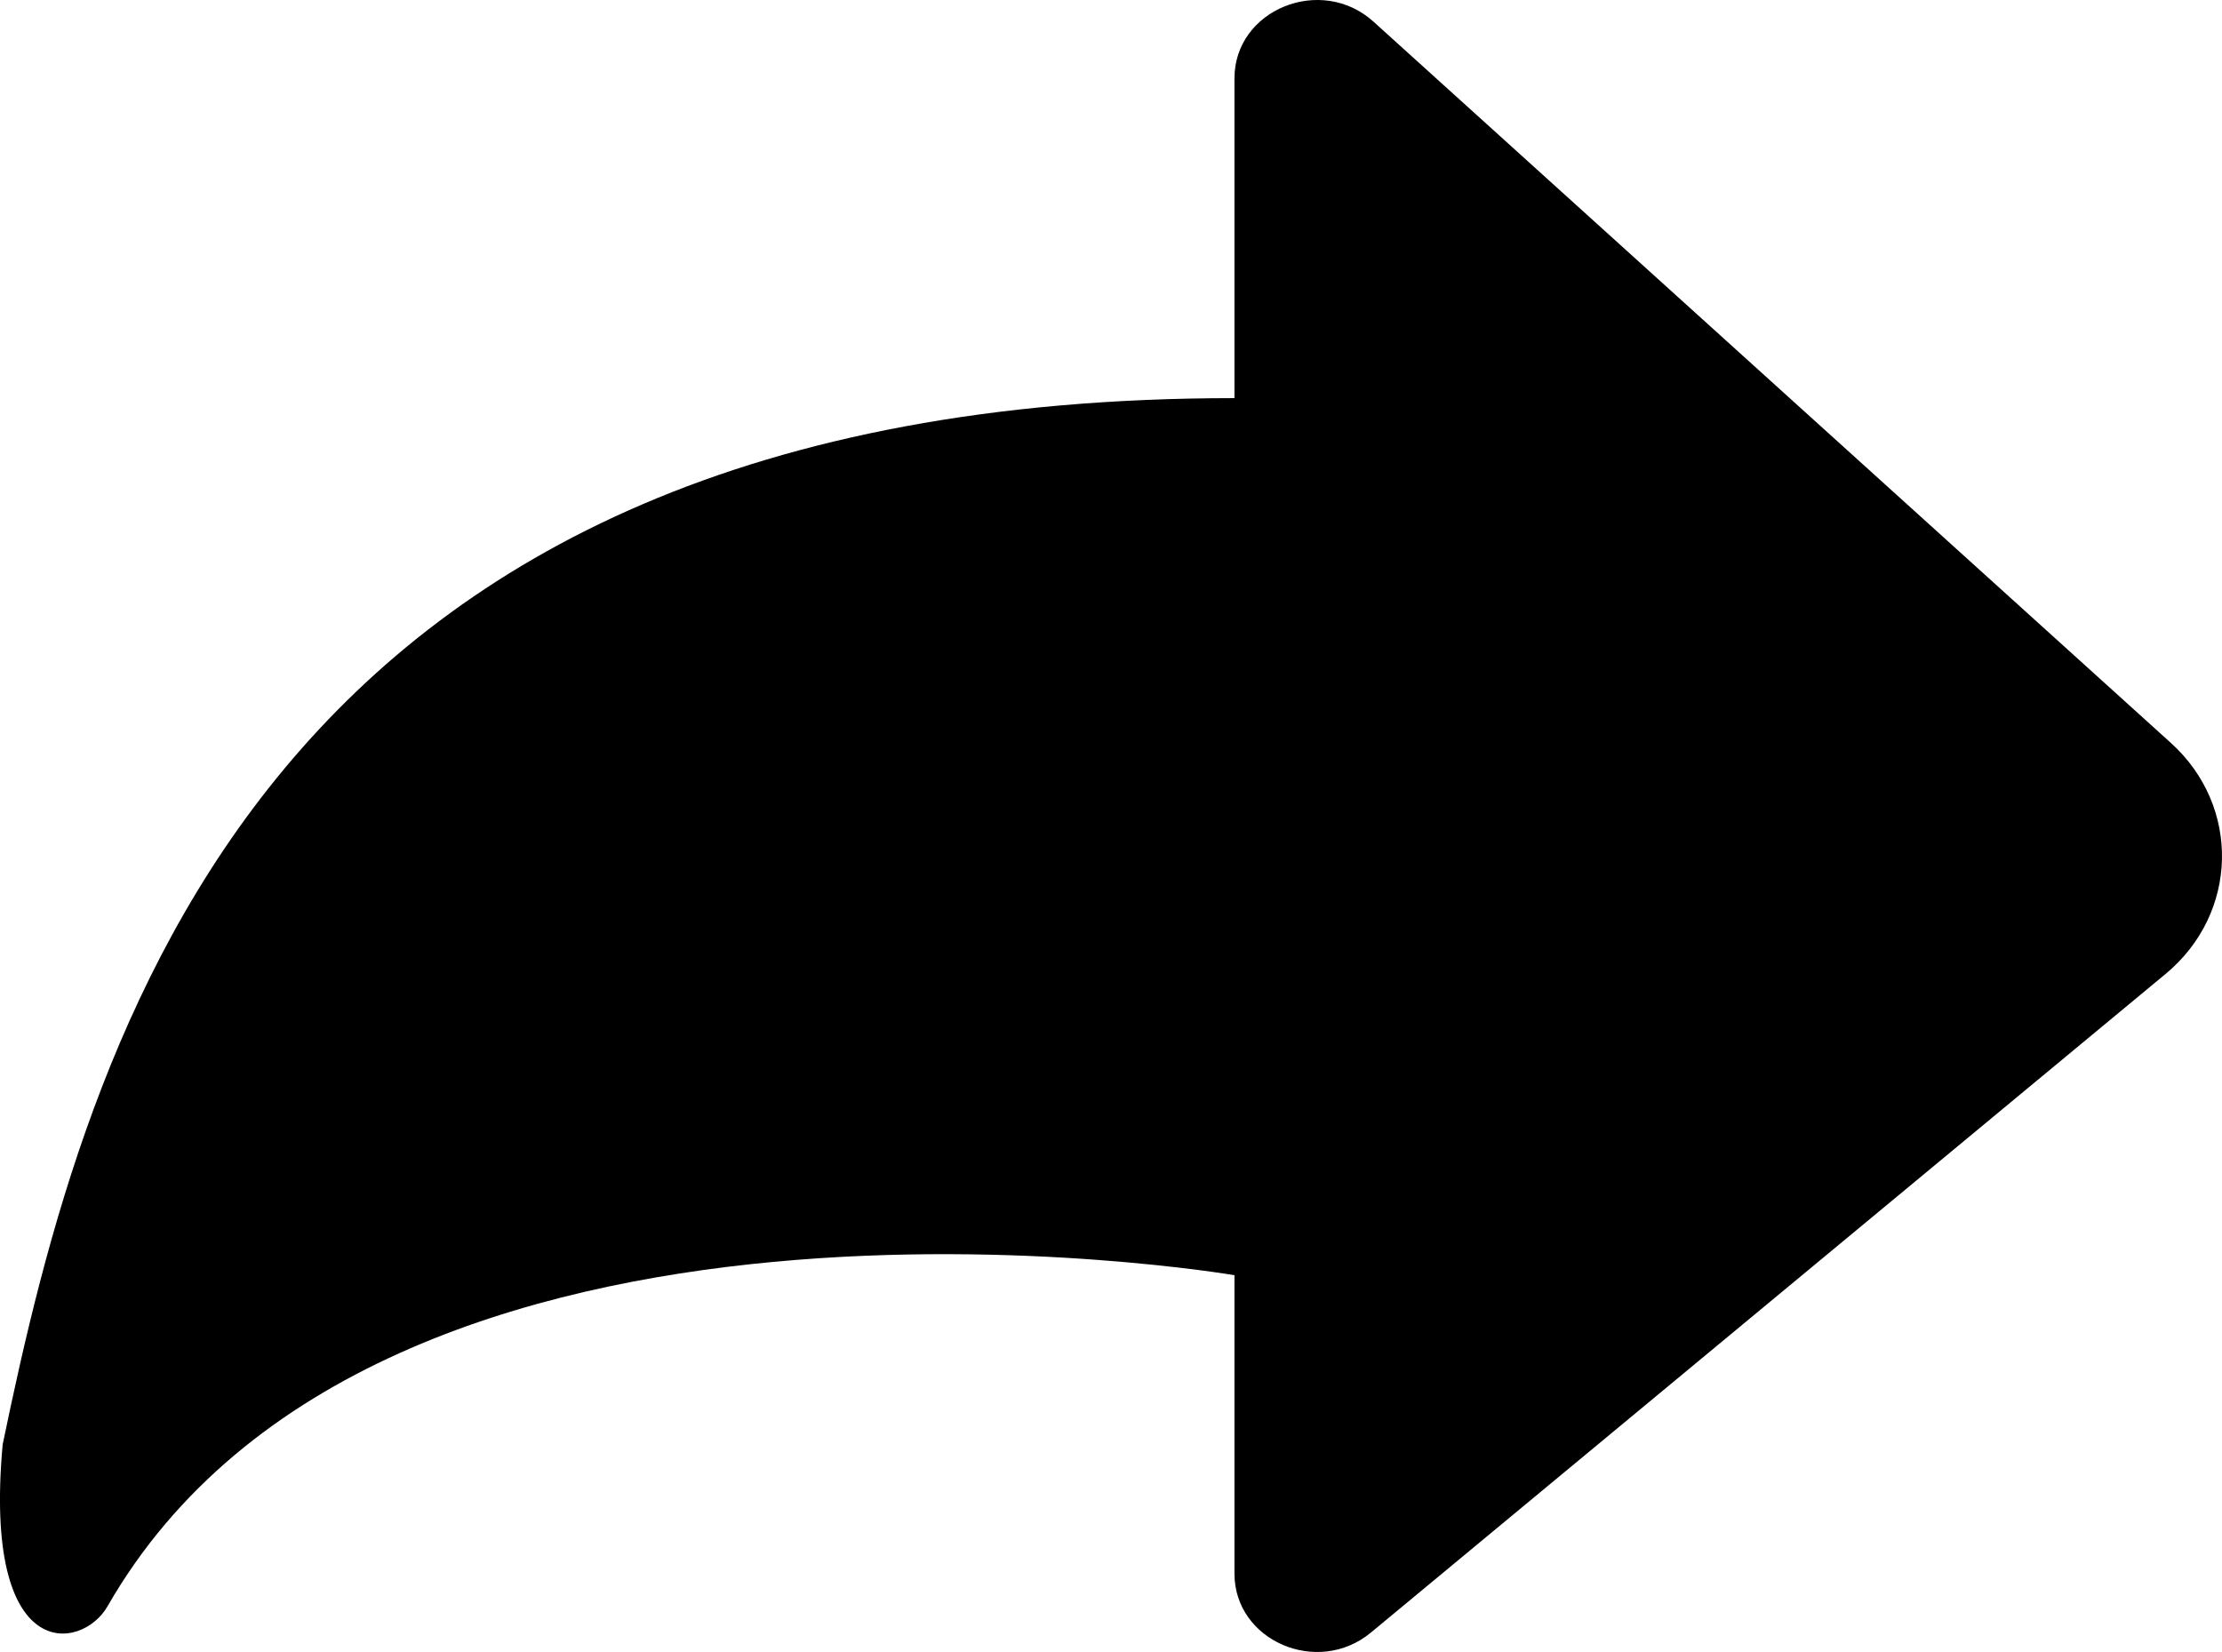 <svg width="39" height="29" viewBox="0 0 39 29" fill="none" xmlns="http://www.w3.org/2000/svg">
<path fill-rule="evenodd" clip-rule="evenodd" d="M21.667 1.375C21.667 0.169 23.188 -0.451 24.108 0.381L38.103 13.042C39.335 14.156 39.292 16.035 38.01 17.097L24.062 28.659C23.127 29.434 21.667 28.803 21.667 27.625V22.386C21.667 22.386 6.69 19.823 1.886 28.2C1.438 28.981 -0.308 29.254 0.047 25.357C1.531 18.185 4.564 6.989 21.667 6.989V1.375Z" fill="black"/>
</svg>
